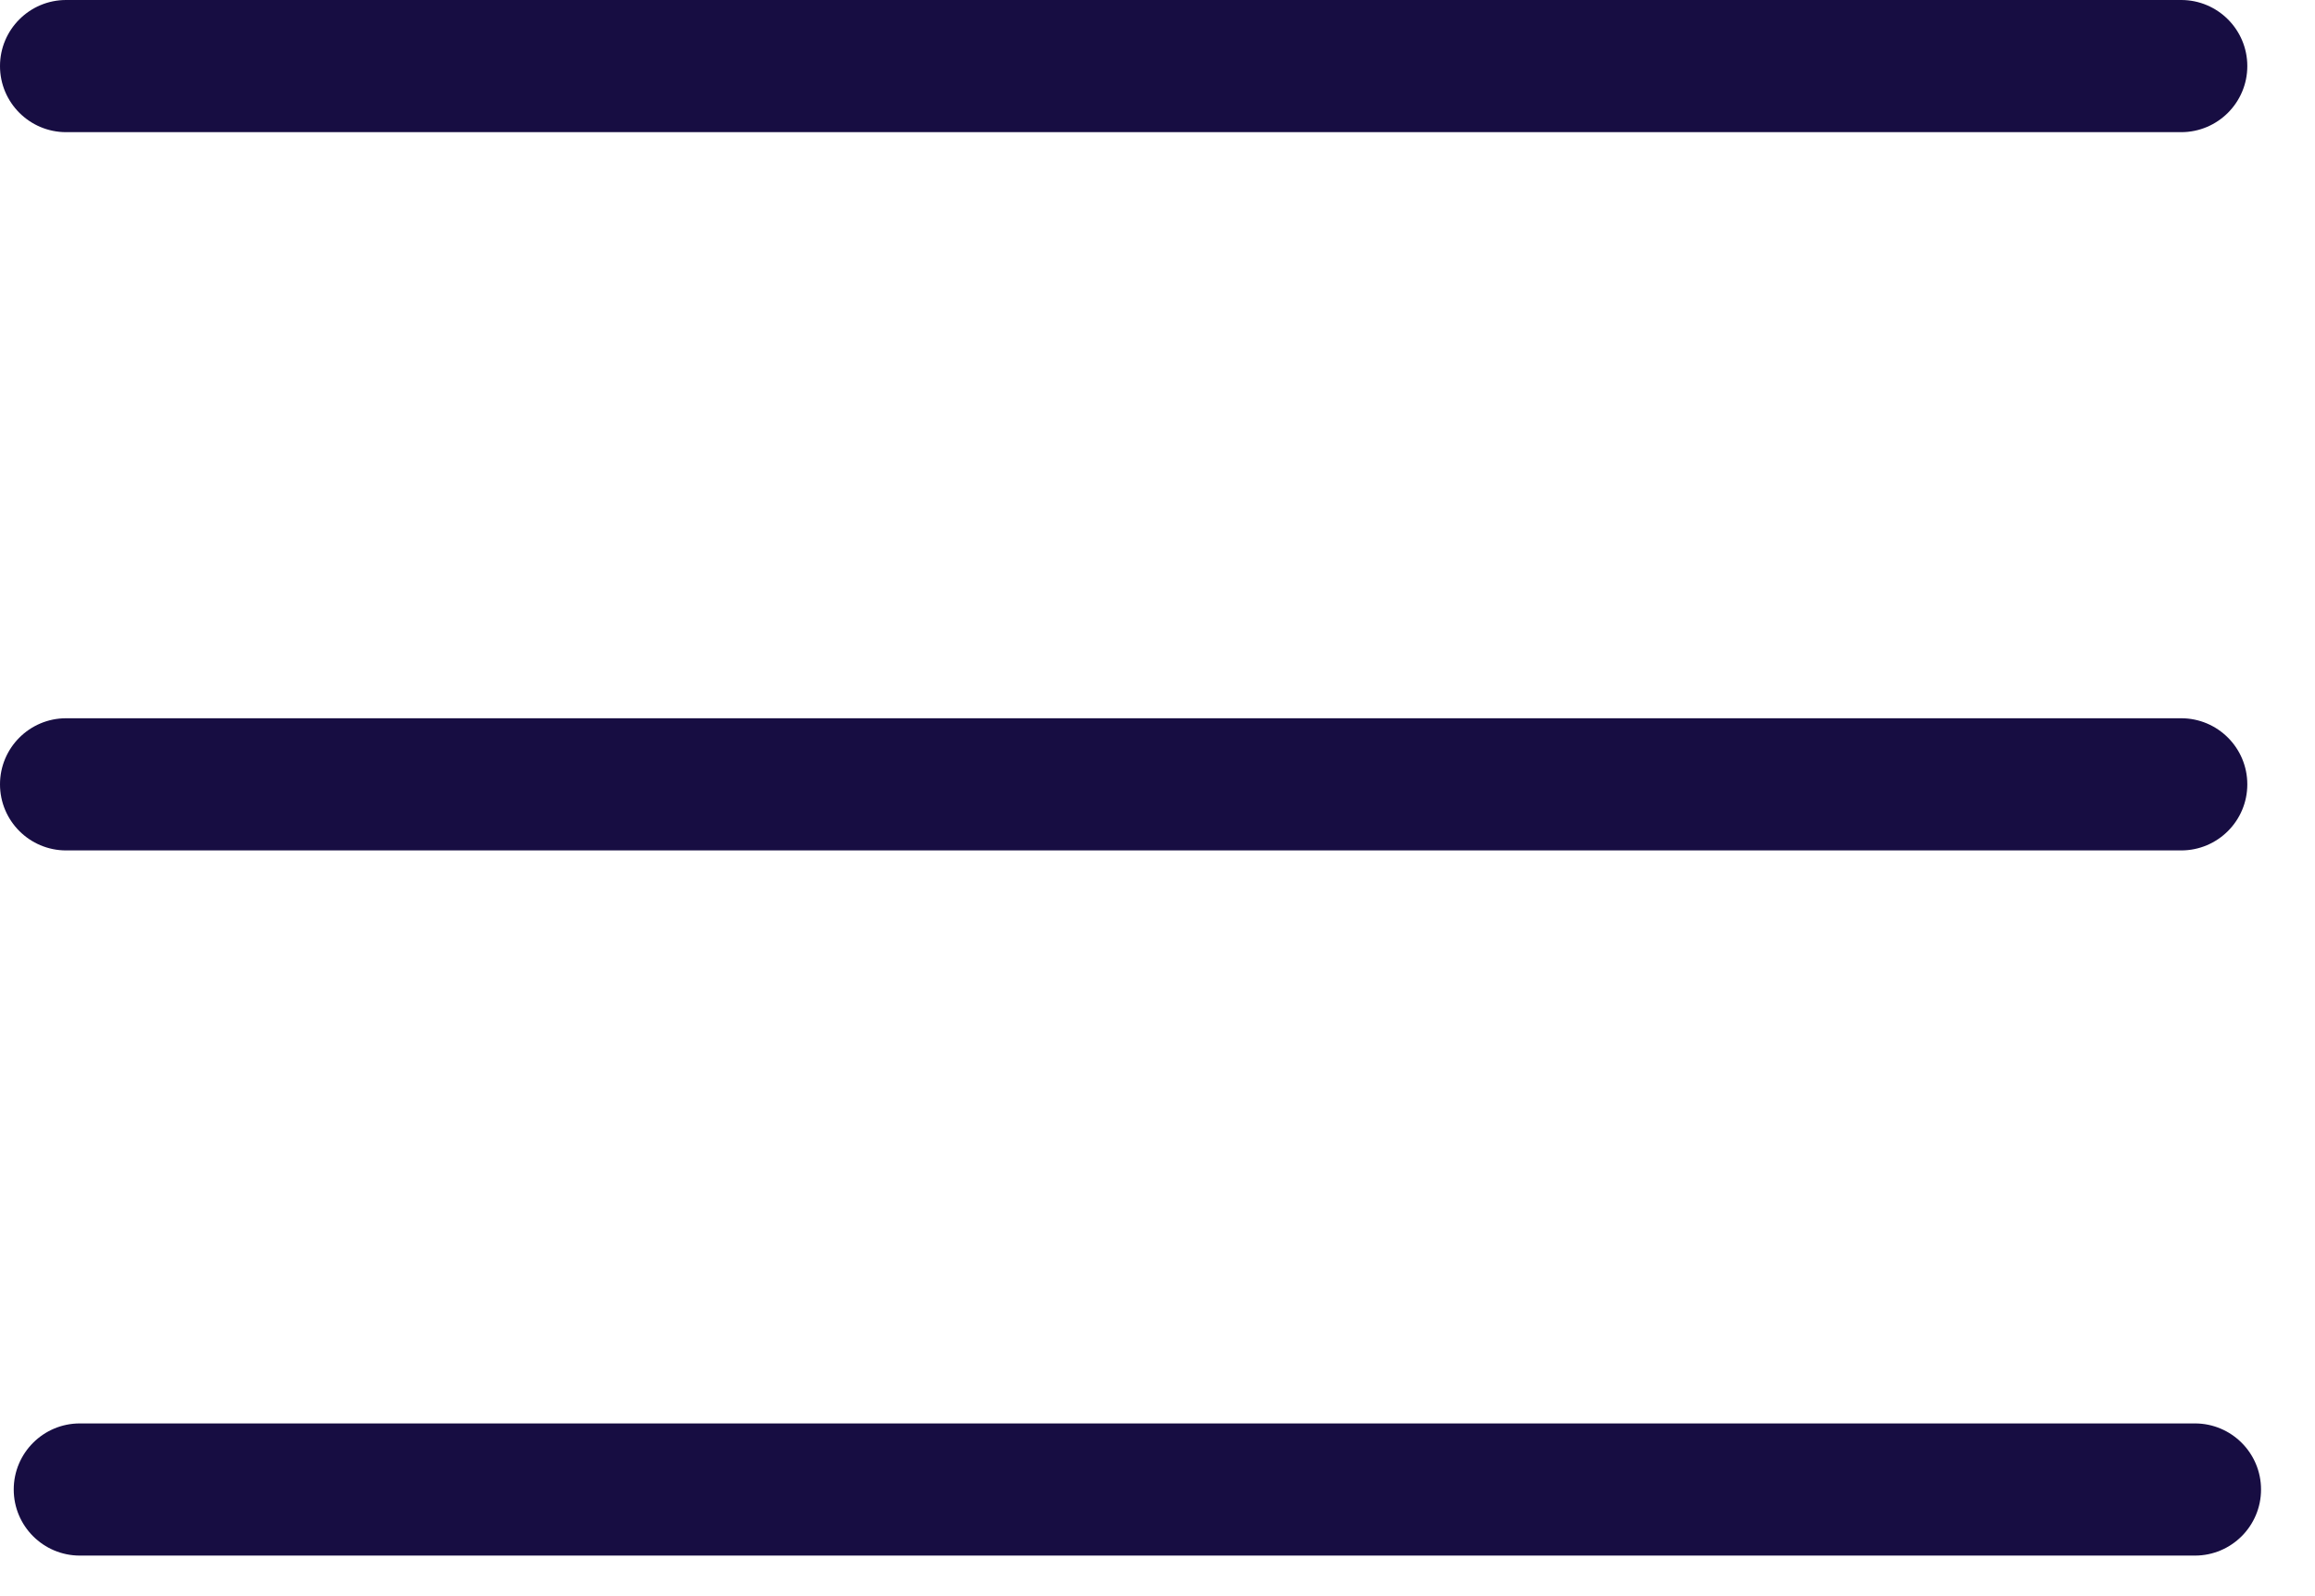 <svg width="29" height="20" viewBox="0 0 29 20" fill="none" xmlns="http://www.w3.org/2000/svg">
<path fill-rule="evenodd" clip-rule="evenodd" d="M0 9.828C0 9.371 0.371 9 0.828 9H27.324C27.781 9 28.152 9.371 28.152 9.828C28.152 10.285 27.781 10.656 27.324 10.656H0.828C0.371 10.656 0 10.285 0 9.828Z" fill="#170D42"/>
<path fill-rule="evenodd" clip-rule="evenodd" d="M0 0.828C0 0.371 0.371 0 0.828 0H27.324C27.781 0 28.152 0.371 28.152 0.828C28.152 1.285 27.781 1.656 27.324 1.656H0.828C0.371 1.656 0 1.285 0 0.828Z" fill="#170D42"/>
<path fill-rule="evenodd" clip-rule="evenodd" d="M0.172 18.664C0.172 18.207 0.543 17.836 1 17.836H27.496C27.953 17.836 28.324 18.207 28.324 18.664C28.324 19.121 27.953 19.492 27.496 19.492H1C0.543 19.492 0.172 19.121 0.172 18.664Z" fill="#170D42"/>
</svg>
